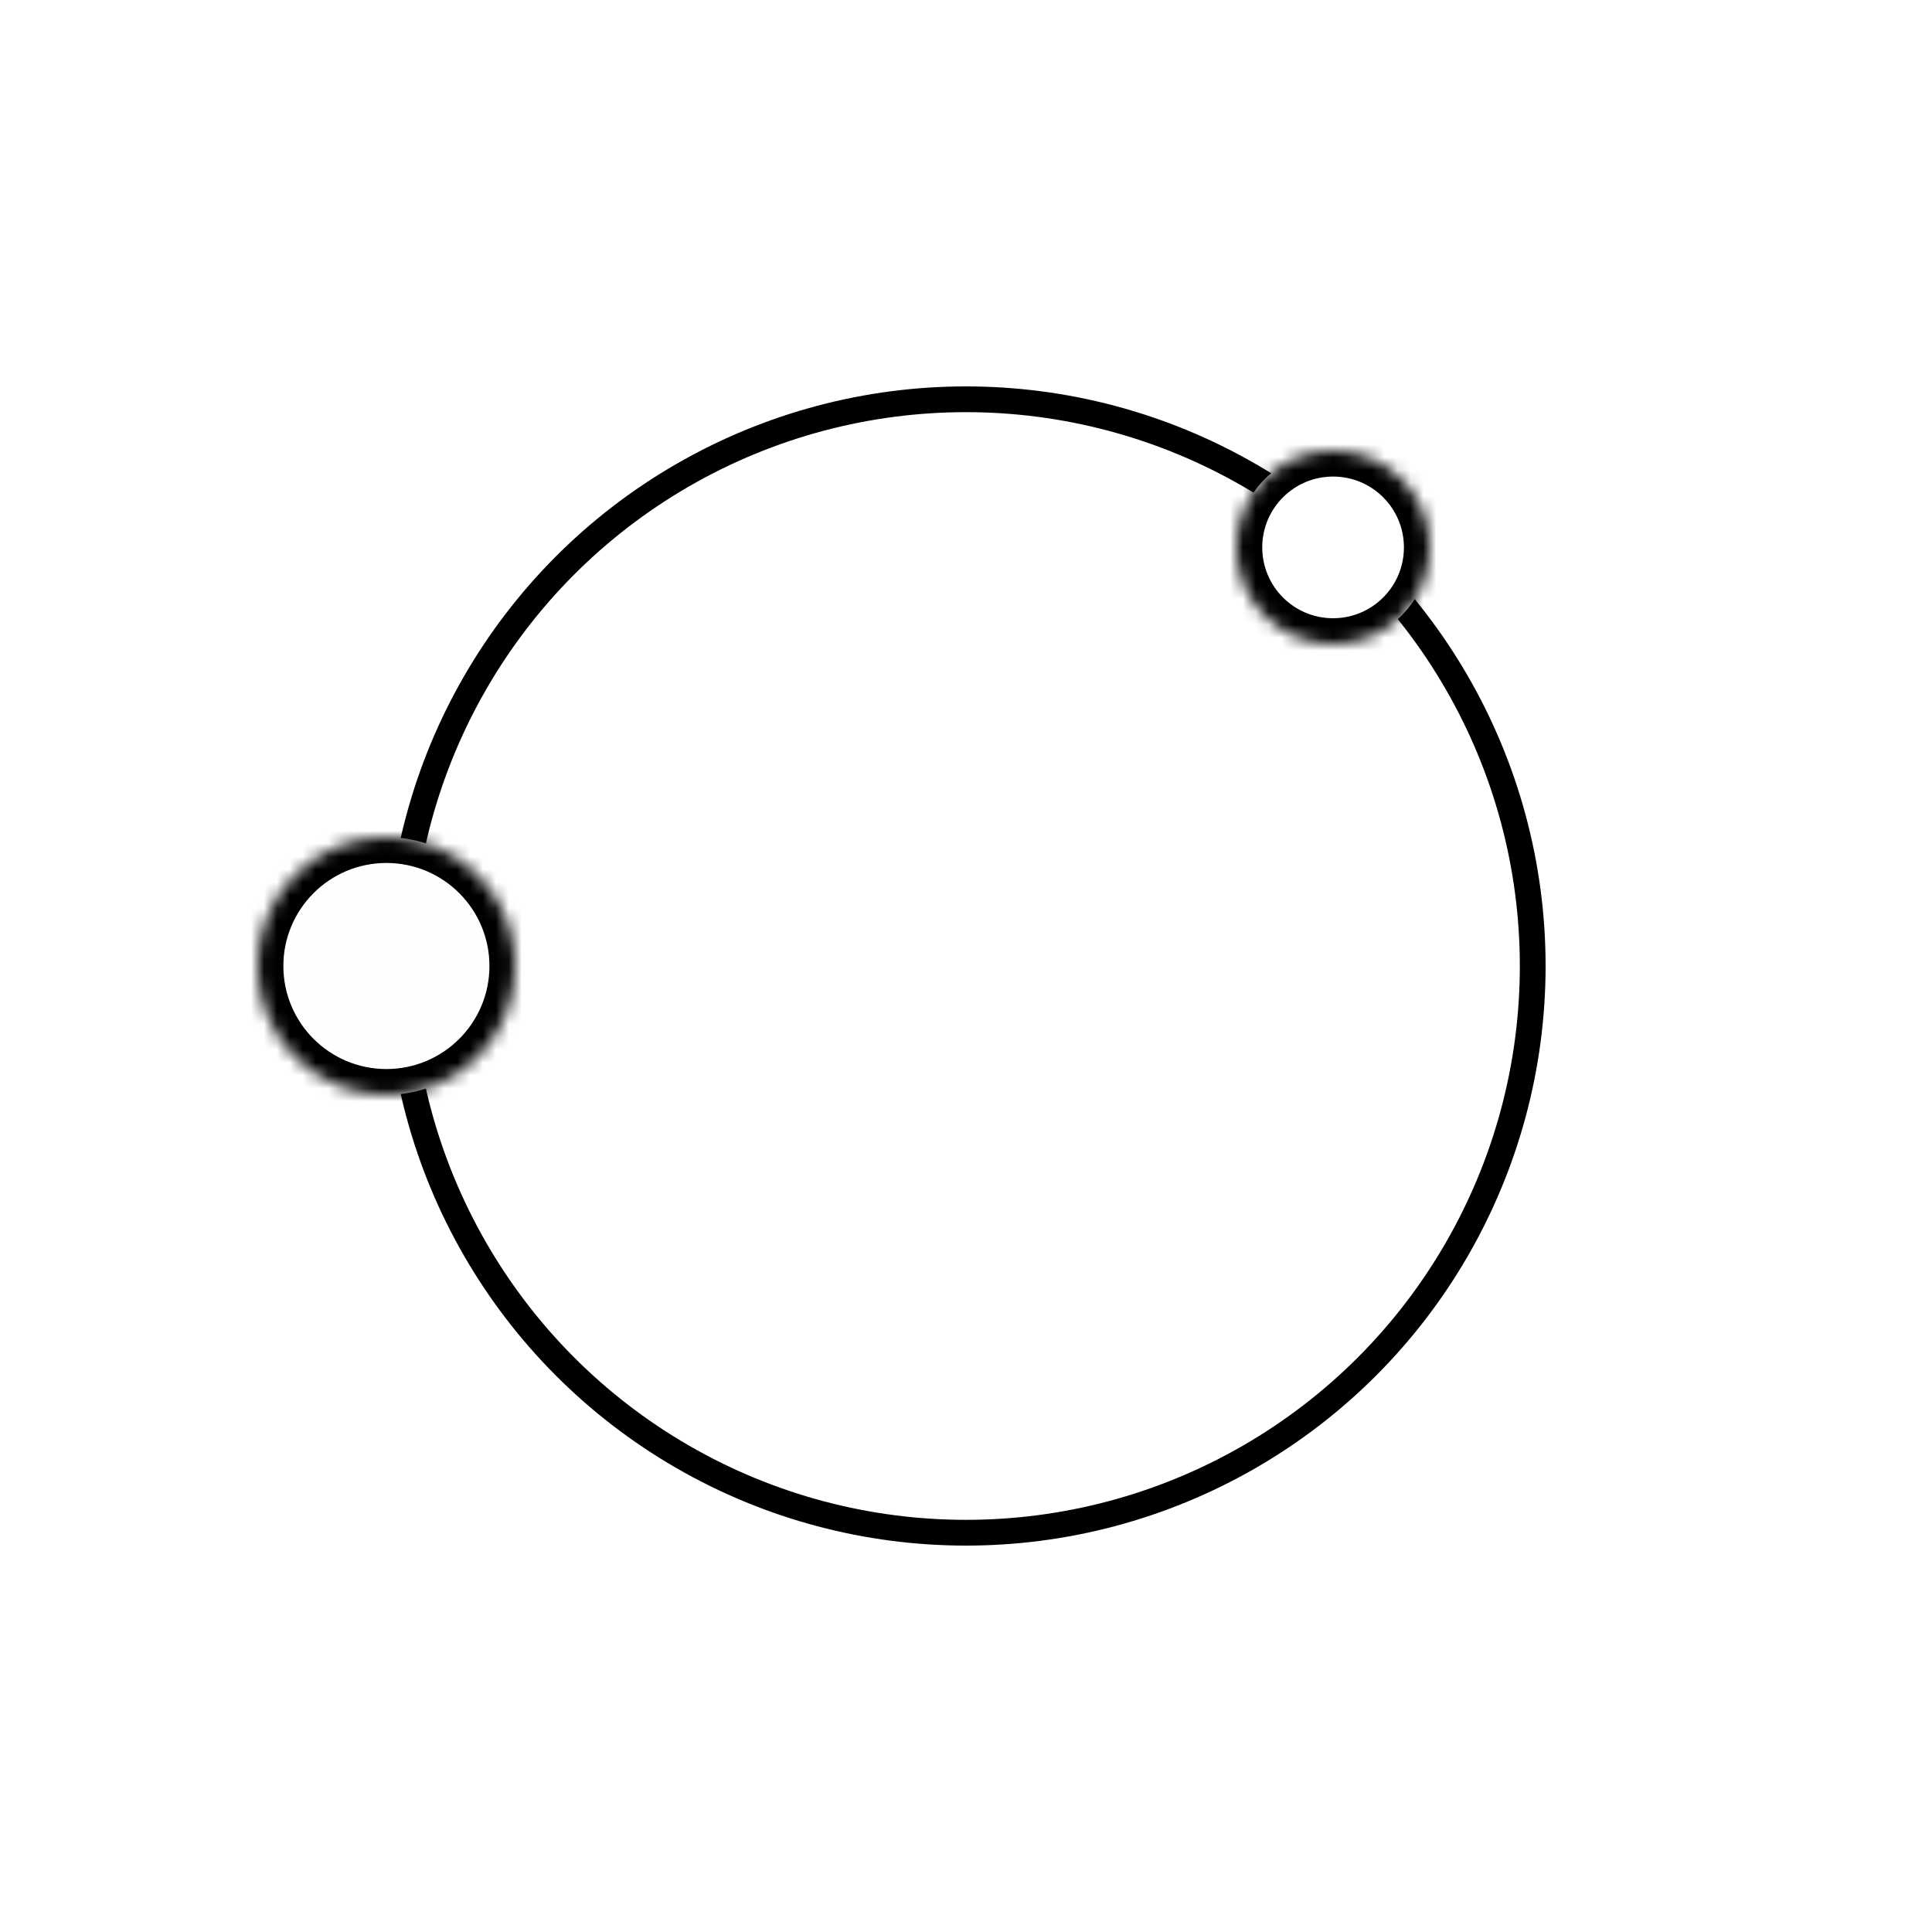 <svg width="150" height="150" viewBox="0 0 150 150" fill="none" xmlns="http://www.w3.org/2000/svg">
<g id="circle-group">
<g id="circle-animation">
<rect width="150" height="150" fill="white"/>
<circle id="great-circle" cx="75" cy="75" r="44" fill="white" stroke="black" stroke-width="2"/>
<g id="mid-circle">
<mask id="path-2-inside-1_8_10" fill="white">
<path d="M40 75C40 80.523 35.523 85 30 85C24.477 85 20 80.523 20 75C20 69.477 24.477 65 30 65C35.523 65 40 69.477 40 75Z"/>
</mask>
<path d="M40 75C40 80.523 35.523 85 30 85C24.477 85 20 80.523 20 75C20 69.477 24.477 65 30 65C35.523 65 40 69.477 40 75Z" fill="#FFFEFE"/>
<path d="M38 75C38 79.418 34.418 83 30 83V87C36.627 87 42 81.627 42 75H38ZM30 83C25.582 83 22 79.418 22 75H18C18 81.627 23.373 87 30 87V83ZM22 75C22 70.582 25.582 67 30 67V63C23.373 63 18 68.373 18 75H22ZM30 67C34.418 67 38 70.582 38 75H42C42 68.373 36.627 63 30 63V67Z" fill="black" mask="url(#path-2-inside-1_8_10)"/>
</g>
<g id="tiny-circle">
<mask id="path-4-inside-2_8_10" fill="white">
<path d="M111 42.5C111 46.642 107.642 50 103.5 50C99.358 50 96 46.642 96 42.5C96 38.358 99.358 35 103.5 35C107.642 35 111 38.358 111 42.5Z"/>
</mask>
<path d="M111 42.5C111 46.642 107.642 50 103.5 50C99.358 50 96 46.642 96 42.5C96 38.358 99.358 35 103.5 35C107.642 35 111 38.358 111 42.5Z" fill="white"/>
<path d="M109 42.5C109 45.538 106.538 48 103.5 48V52C108.747 52 113 47.747 113 42.5H109ZM103.5 48C100.462 48 98 45.538 98 42.5H94C94 47.747 98.253 52 103.5 52V48ZM98 42.5C98 39.462 100.462 37 103.5 37V33C98.253 33 94 37.253 94 42.5H98ZM103.5 37C106.538 37 109 39.462 109 42.5H113C113 37.253 108.747 33 103.5 33V37Z" fill="black" mask="url(#path-4-inside-2_8_10)"/>
</g>
</g>
</g>
</svg>

